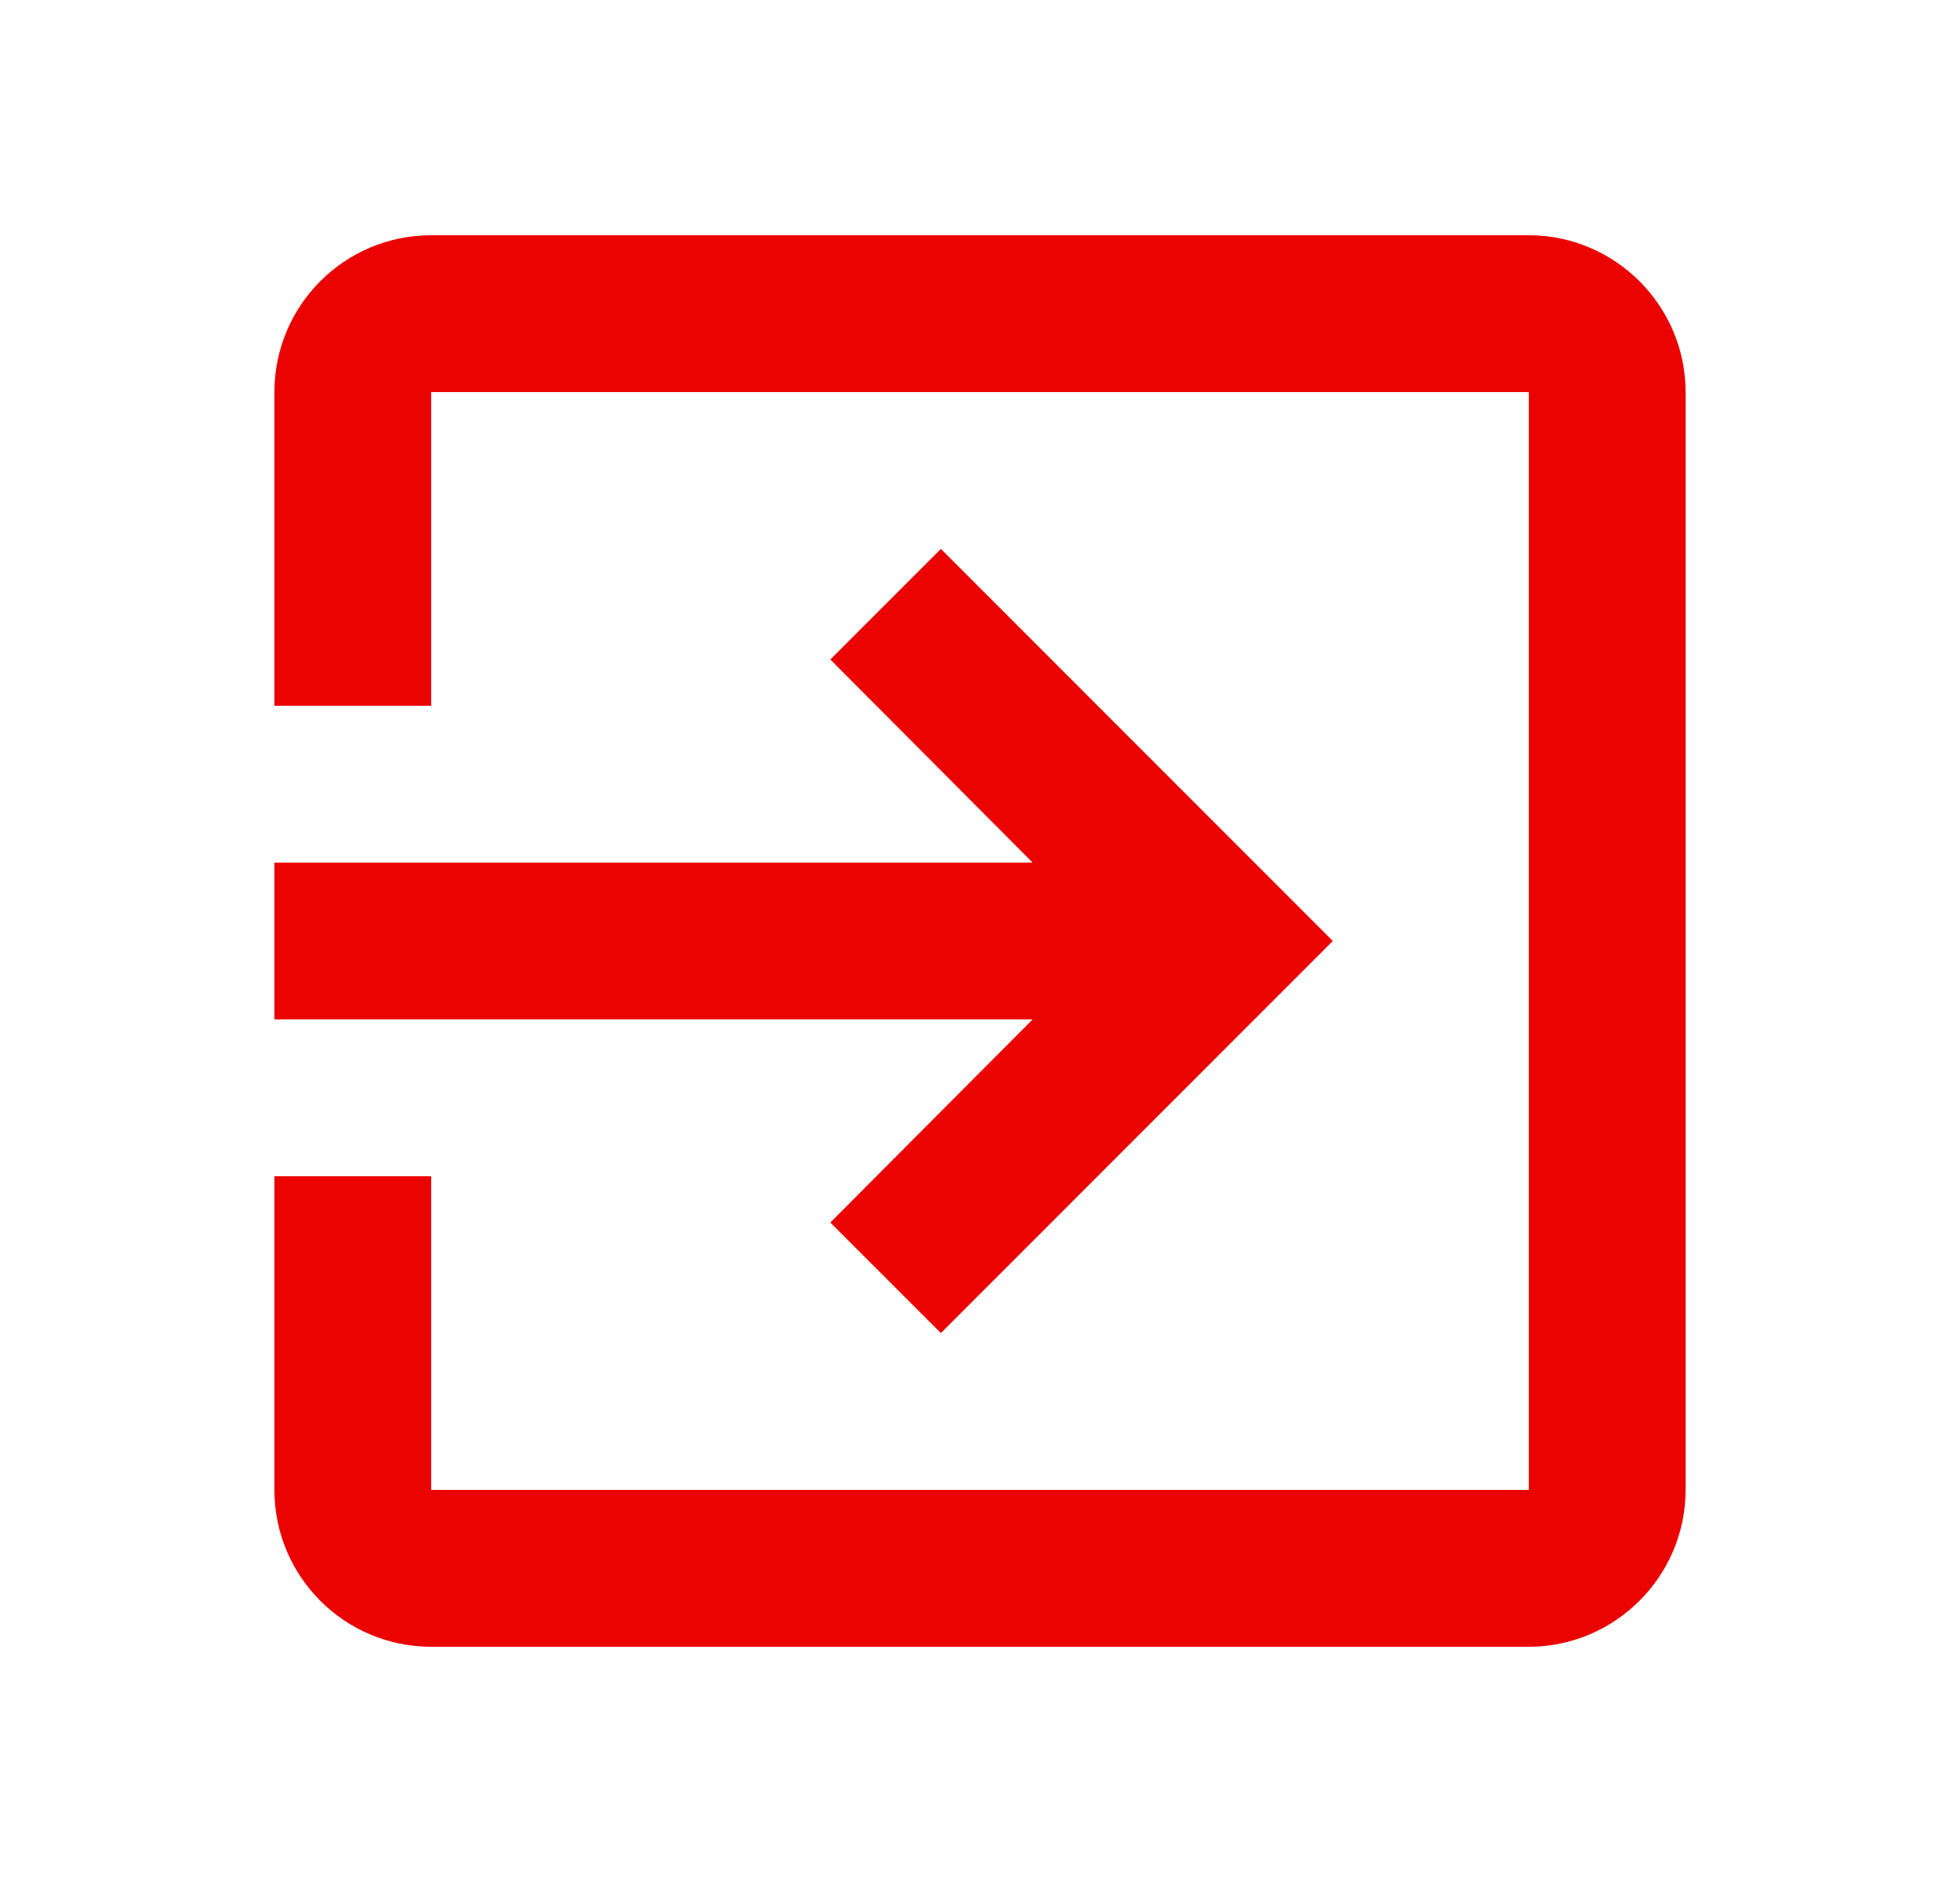 <svg width="25" height="24" viewBox="0 0 25 24" fill="none" xmlns="http://www.w3.org/2000/svg">
<path d="M10.591 15.59L12.001 17L17 12L12.001 7L10.591 8.41L13.171 11H3.5V13H13.171L10.591 15.59ZM19.5 3H5.5C4.39 3 3.5 3.9 3.5 5V9H5.5V5H19.5V19H5.5V15H3.5V19C3.5 20.1 4.39 21 5.5 21H19.5C20.601 21 21.5 20.1 21.5 19V5C21.5 3.9 20.601 3 19.5 3Z" fill="#EA0300"/>
</svg>
